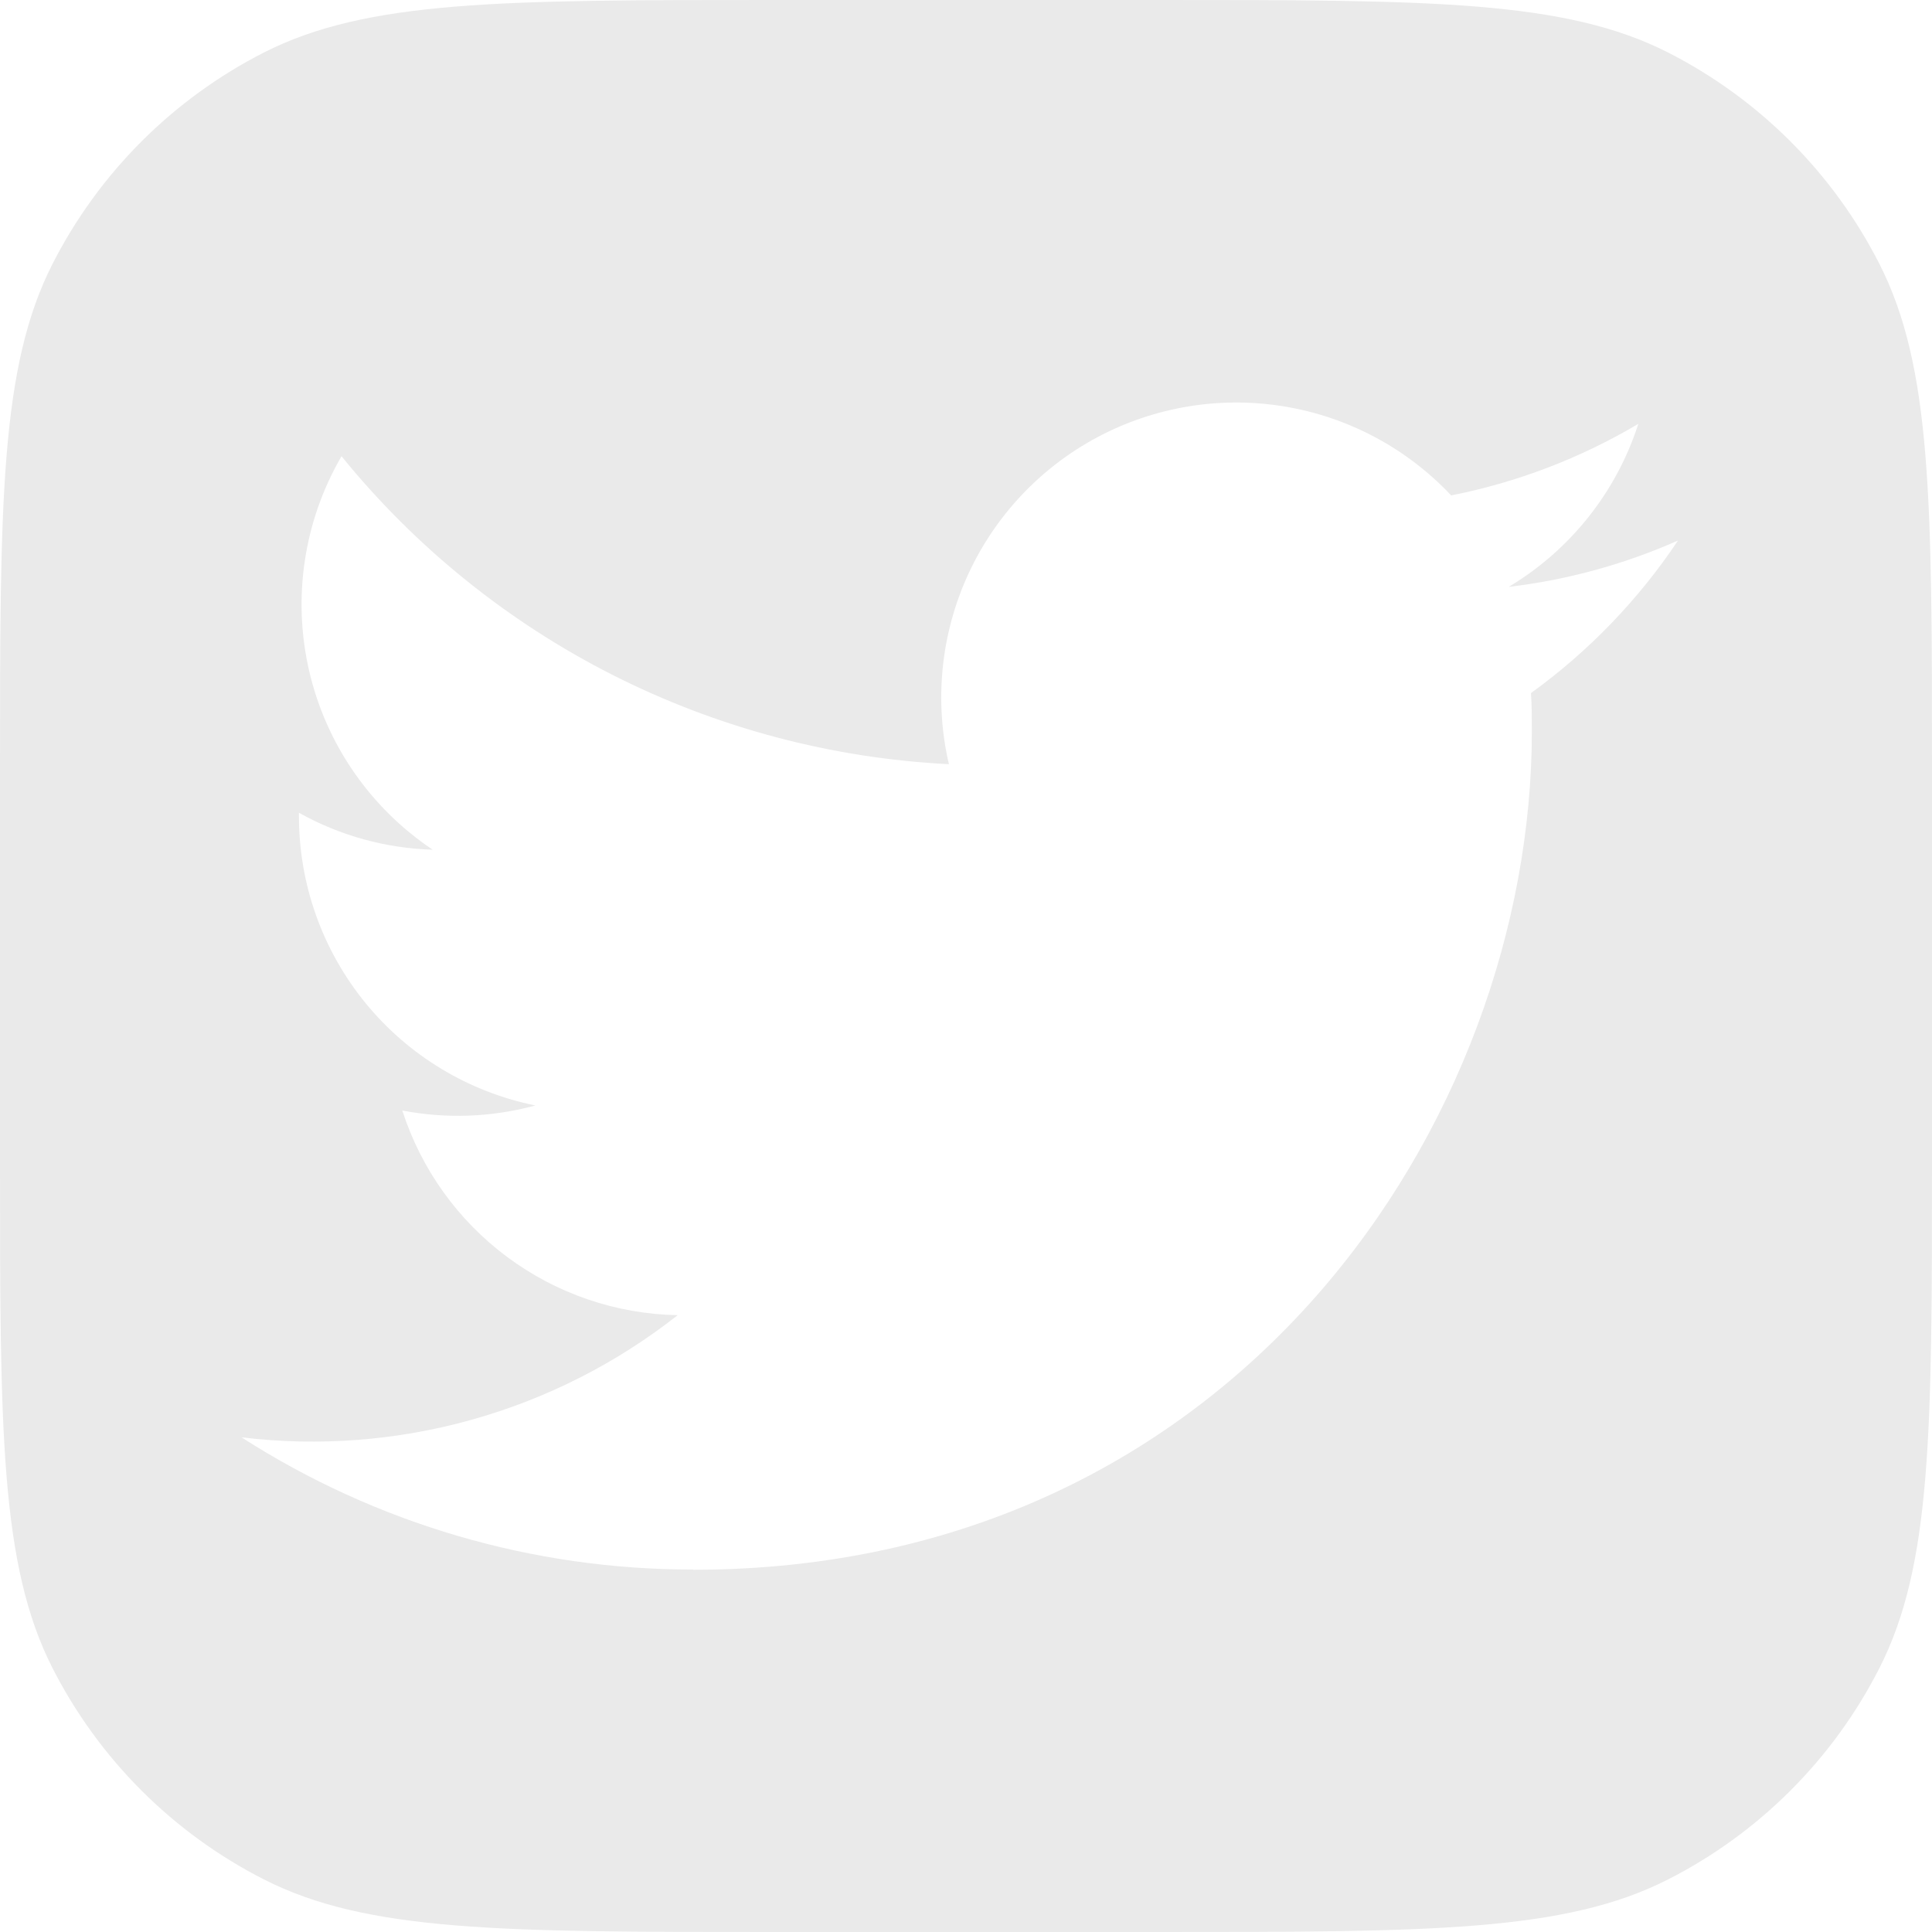 <svg width="26" height="26" viewBox="0 0 26 26" fill="none" xmlns="http://www.w3.org/2000/svg">
<path fill-rule="evenodd" clip-rule="evenodd" d="M0.708 3.549C0 4.939 0 6.76 0 10.4V15.6C0 19.24 0 21.061 0.708 22.451C1.332 23.674 2.326 24.668 3.549 25.291C4.939 26 6.76 26 10.4 26H15.6C19.24 26 21.061 26 22.451 25.291C23.674 24.668 24.668 23.674 25.291 22.451C26 21.061 26 19.24 26 15.6V10.4C26 6.76 26 4.939 25.291 3.549C24.668 2.326 23.674 1.332 22.451 0.708C21.061 0 19.24 0 15.6 0H10.4C6.76 0 4.939 0 3.549 0.708C2.326 1.332 1.332 2.326 0.708 3.549ZM20.615 9.84C20.615 15.081 16.625 21.125 9.33 21.125V21.122C7.174 21.125 5.064 20.507 3.25 19.343C4.288 19.469 5.341 19.388 6.349 19.106C7.356 18.824 8.298 18.346 9.12 17.699C8.292 17.684 7.49 17.41 6.826 16.916C6.161 16.422 5.668 15.733 5.414 14.945C6.009 15.059 6.621 15.036 7.205 14.877C6.308 14.695 5.5 14.209 4.921 13.501C4.341 12.792 4.024 11.905 4.023 10.989V10.938C4.575 11.246 5.192 11.416 5.823 11.435C4.984 10.874 4.389 10.014 4.161 9.031C3.933 8.047 4.088 7.013 4.596 6.14C5.591 7.365 6.834 8.368 8.242 9.082C9.65 9.795 11.193 10.205 12.77 10.284C12.572 9.434 12.661 8.542 13.021 7.747C13.382 6.952 13.994 6.298 14.764 5.886C15.534 5.475 16.417 5.328 17.279 5.469C18.14 5.61 18.931 6.031 19.529 6.667C20.417 6.492 21.269 6.166 22.048 5.704C21.752 6.623 21.132 7.402 20.304 7.898C21.09 7.805 21.858 7.595 22.582 7.274C22.05 8.07 21.38 8.766 20.603 9.327C20.615 9.497 20.615 9.668 20.615 9.84Z" fill="#EAEAEA"/>
</svg>
